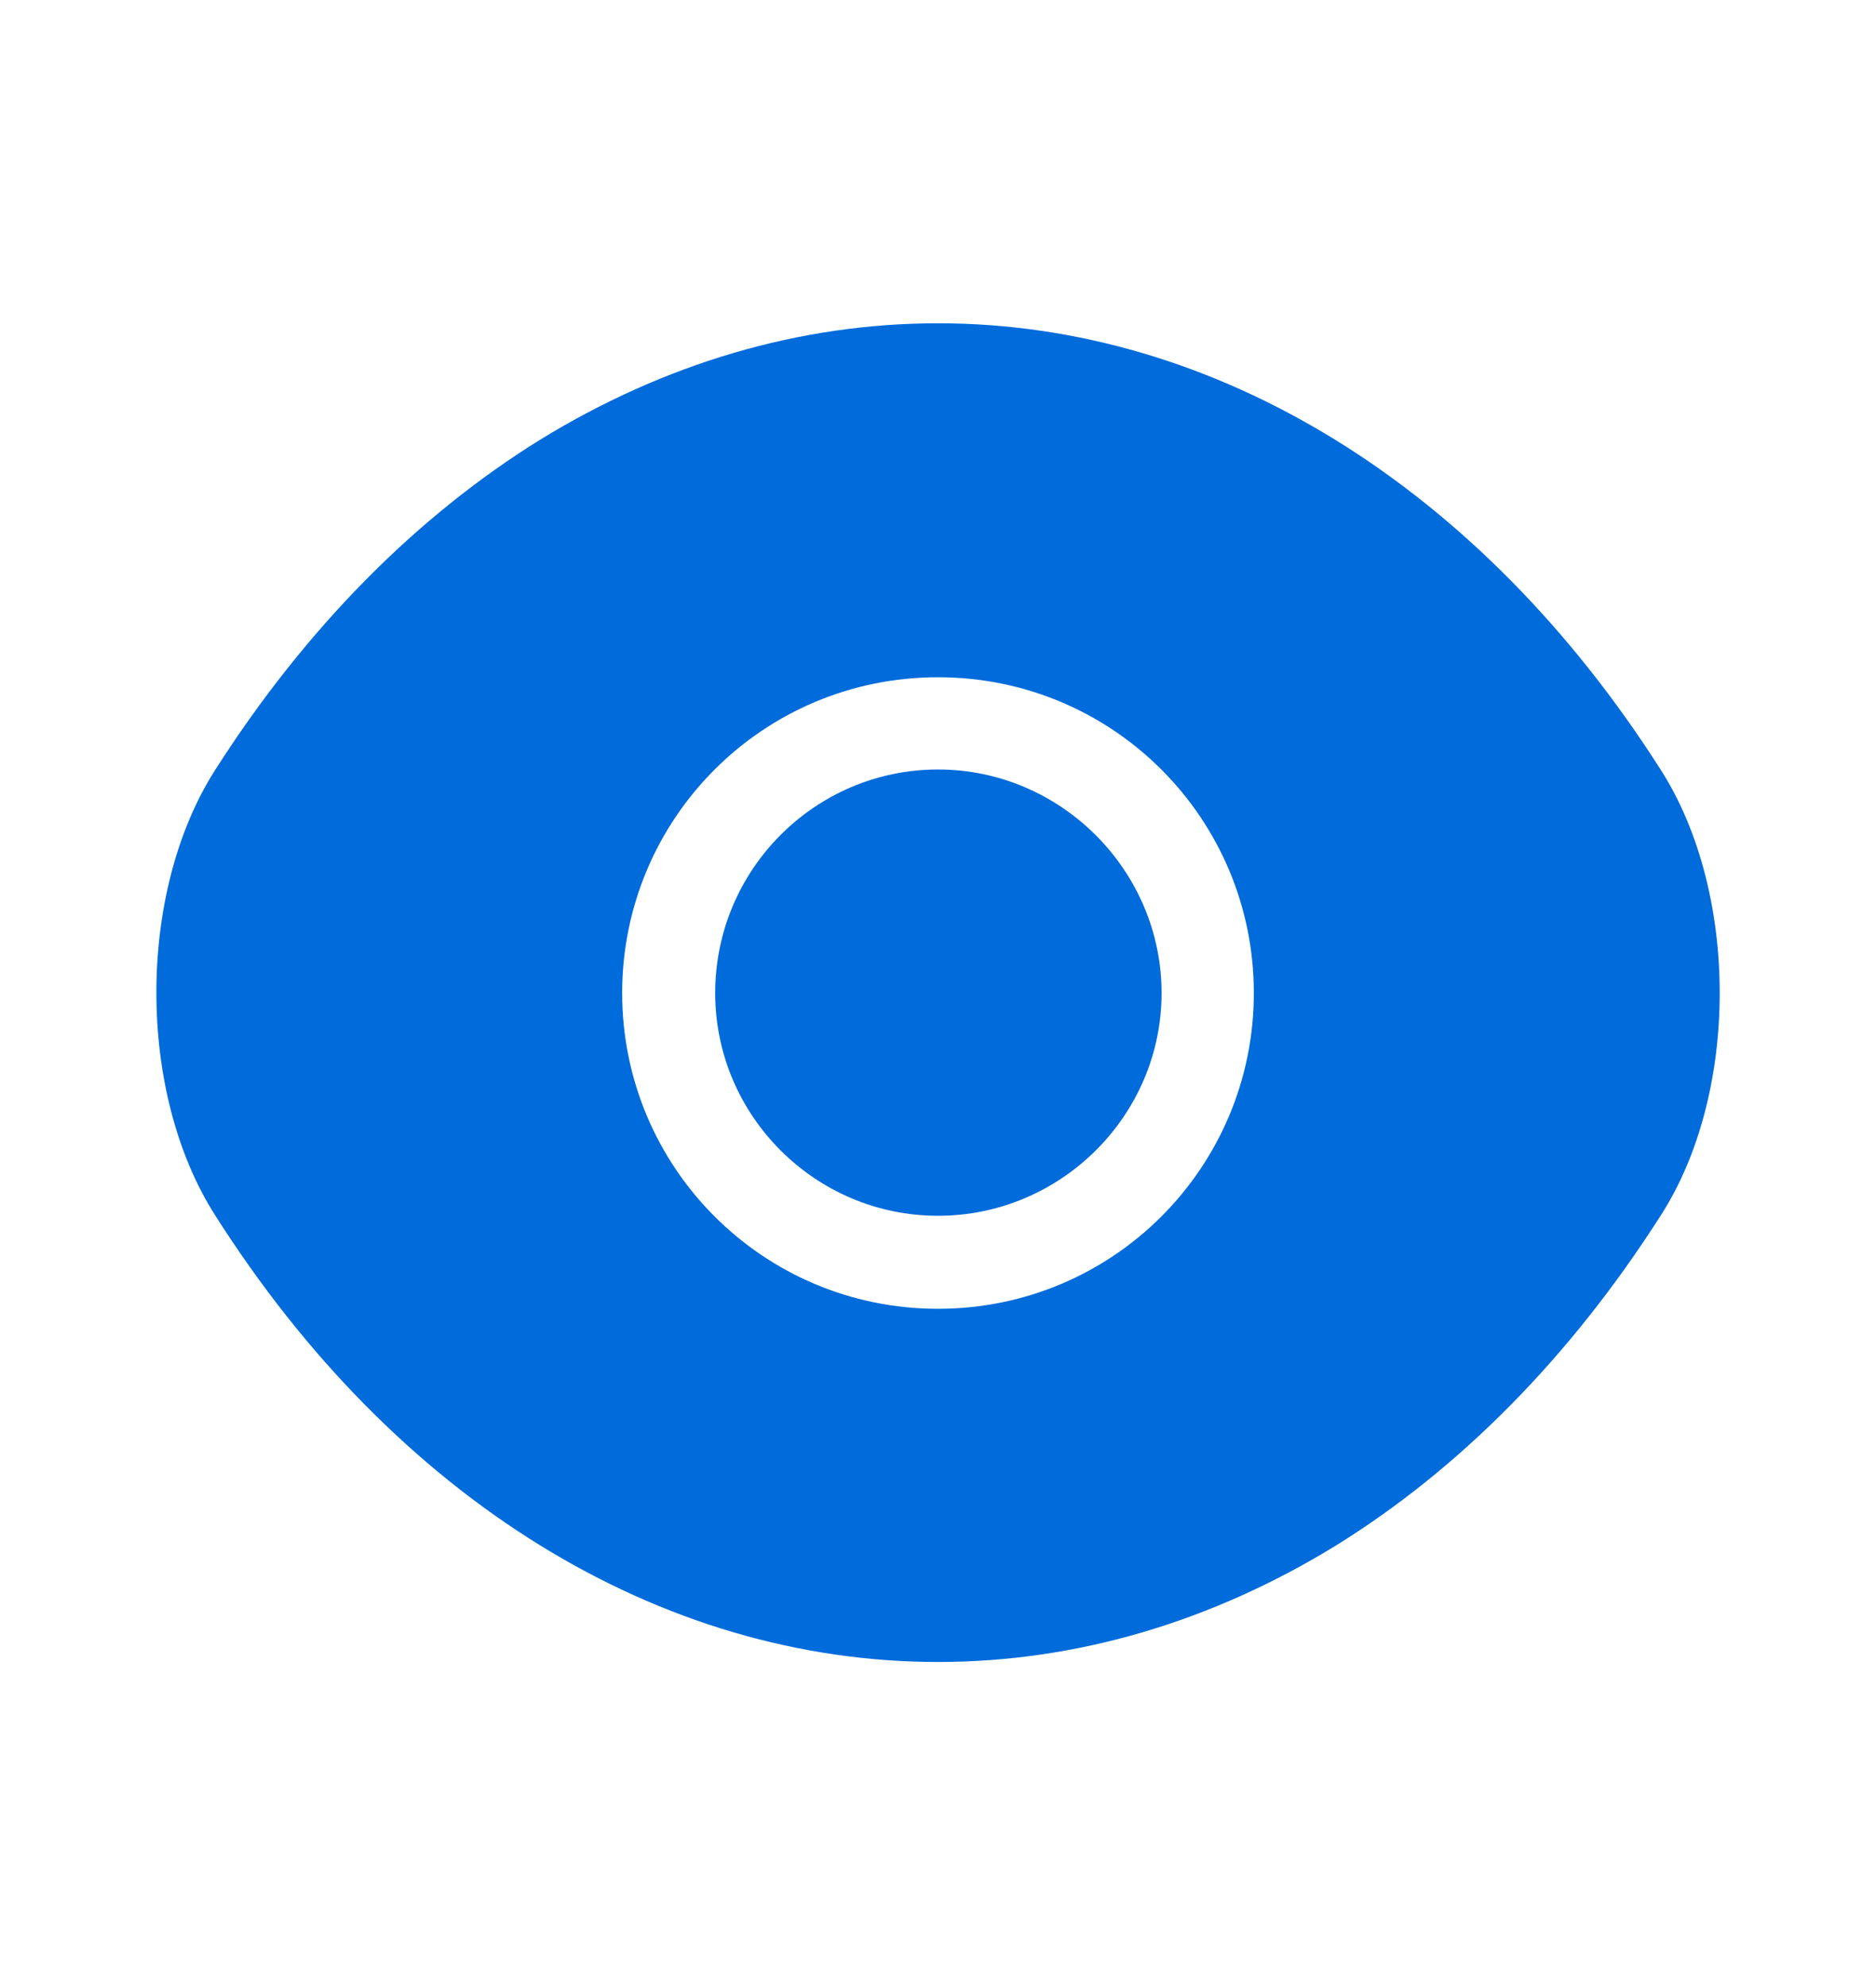 <svg width="17" height="18" viewBox="0 0 17 18" fill="none" xmlns="http://www.w3.org/2000/svg">
<path d="M15.052 6.981C13.416 4.41 11.022 2.93 8.5 2.93C7.239 2.93 6.014 3.298 4.895 3.985C3.776 4.679 2.77 5.692 1.948 6.981C1.24 8.093 1.24 9.9 1.948 11.012C3.584 13.59 5.978 15.063 8.5 15.063C9.761 15.063 10.986 14.695 12.105 14.008C13.225 13.314 14.23 12.301 15.052 11.012C15.761 9.907 15.761 8.093 15.052 6.981ZM8.5 11.862C6.913 11.862 5.638 10.58 5.638 9C5.638 7.42 6.913 6.138 8.5 6.138C10.087 6.138 11.362 7.42 11.362 9C11.362 10.58 10.087 11.862 8.5 11.862Z" fill="#006BDB"/>
<path d="M8.5 6.974C7.388 6.974 6.481 7.881 6.481 9C6.481 10.112 7.388 11.019 8.5 11.019C9.612 11.019 10.526 10.112 10.526 9C10.526 7.888 9.612 6.974 8.5 6.974Z" fill="#006BDB"/>
</svg>
